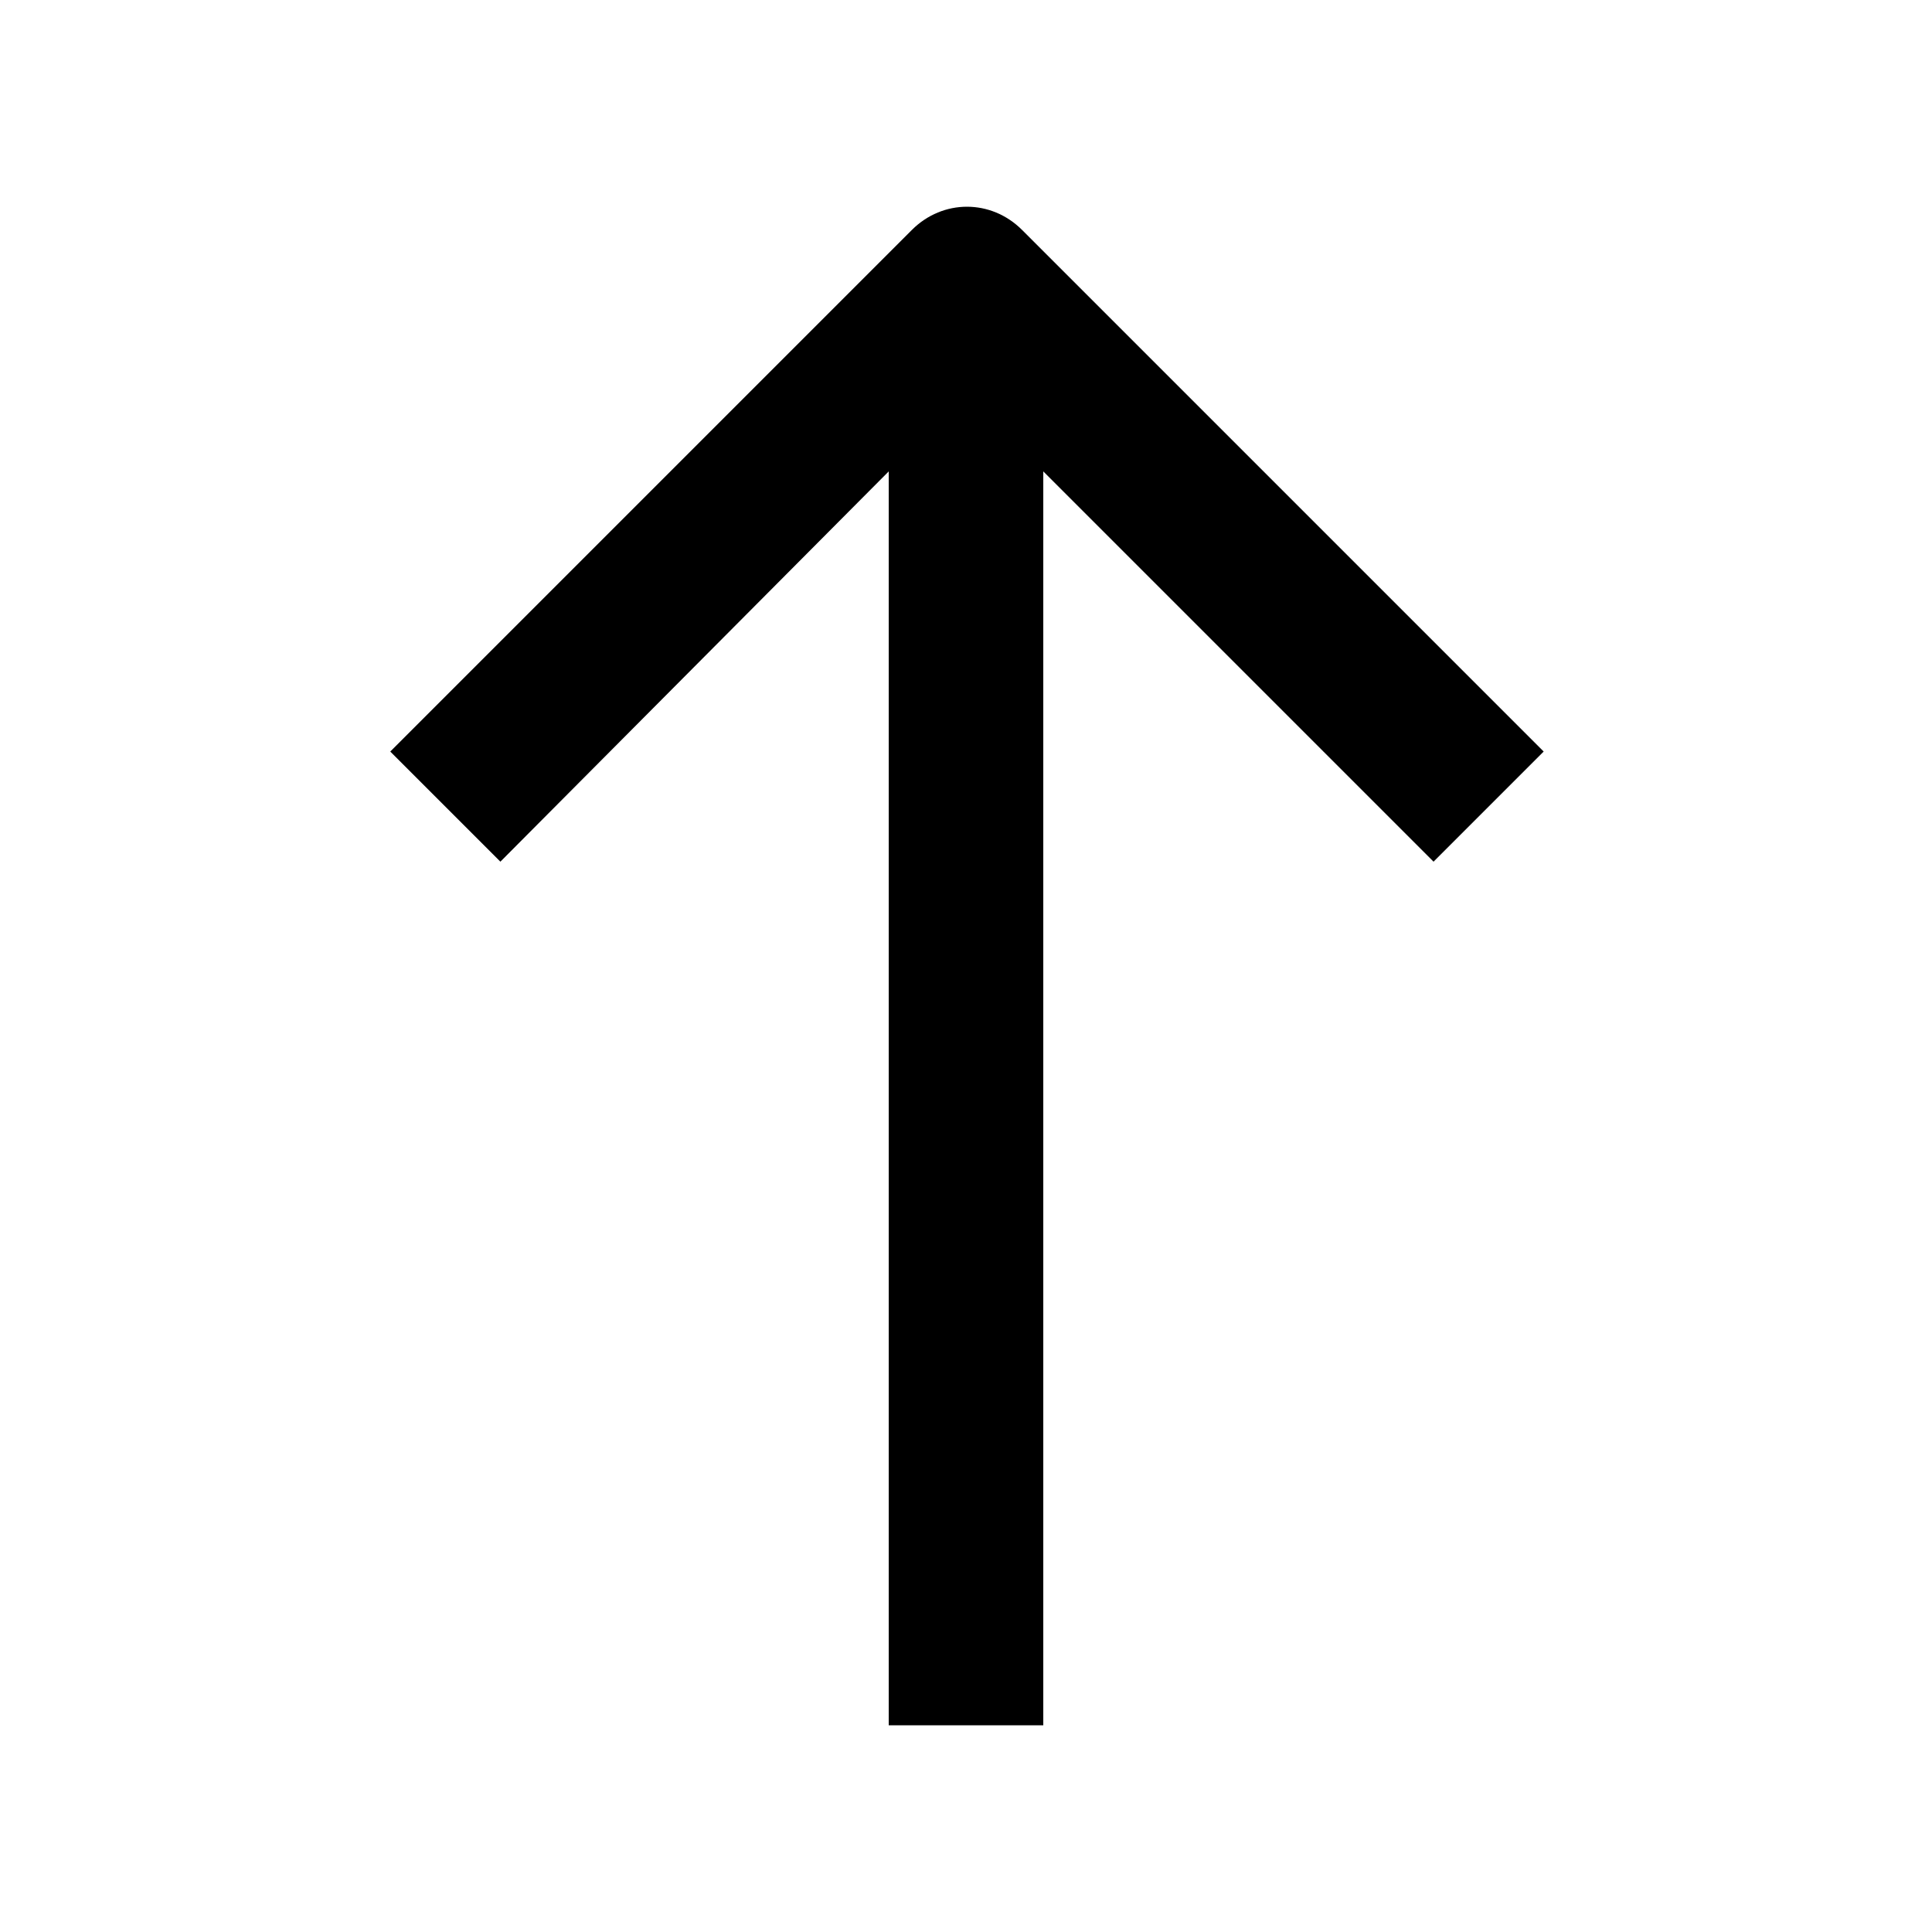 <svg xmlns="http://www.w3.org/2000/svg" xmlns:xlink="http://www.w3.org/1999/xlink" version="1.1" x="0px" y="0px" viewBox="0 0 100 100" style="enable-background:new 0 0 100 100;" xml:space="preserve"><path d="M46,24.4v64.9h8V24.4l20.2,20.2l5.7-5.7l-27-27c-1.6-1.6-4.1-1.6-5.7,0l-27,27l5.7,5.7L46,24.4z"></path></svg>